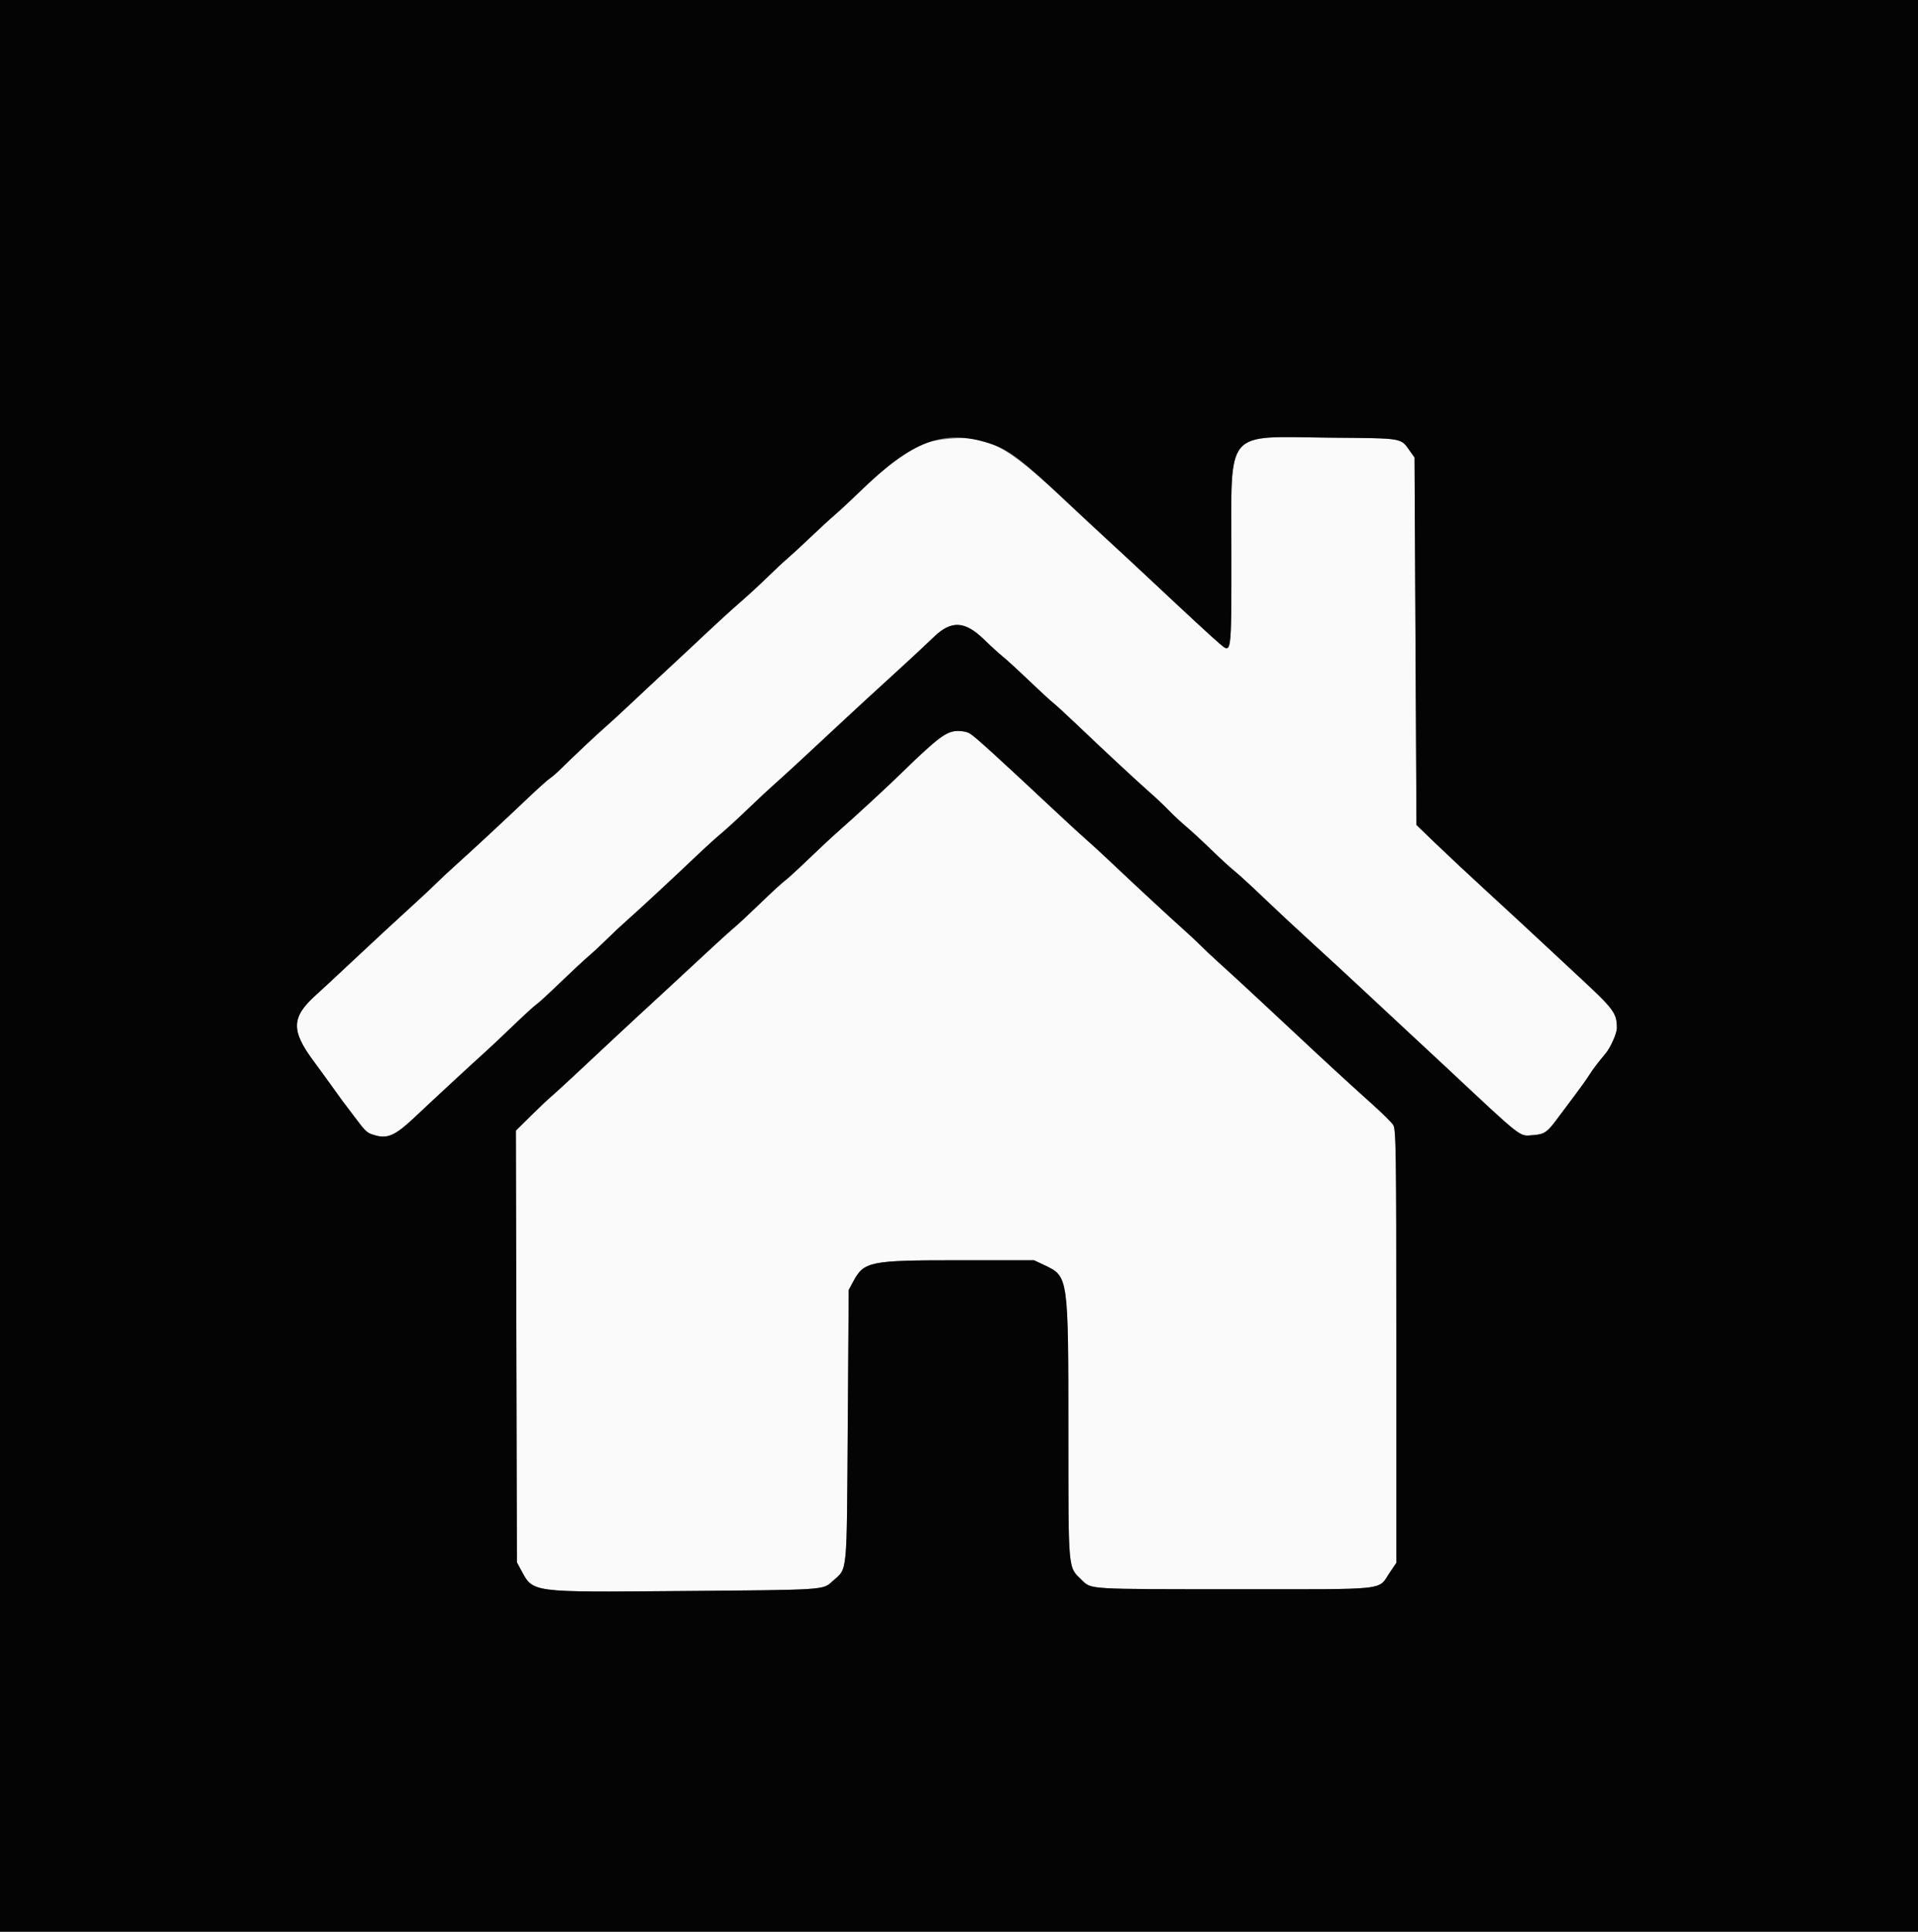 <svg id="svg" xmlns="http://www.w3.org/2000/svg" xmlns:xlink="http://www.w3.org/1999/xlink" width="400" height="402.867" viewBox="0, 0, 400,402.867" version="1.1"><rect x="0" y="0" width="400" height="402.867" fill="#808080" stroke="none"/><g id="svgg"><path id="path0" d="M196.559 91.643 C 191.027 92.335,187.473 94.587,179.171 102.663 C 177.504 104.284,175.254 106.373,174.171 107.305 C 173.087 108.237,170.760 110.376,169.000 112.059 C 167.240 113.741,165.091 115.721,164.225 116.459 C 163.360 117.196,161.459 118.970,160.002 120.400 C 158.546 121.830,156.014 124.161,154.377 125.580 C 152.740 126.998,149.771 129.698,147.781 131.580 C 145.790 133.461,142.116 136.890,139.616 139.200 C 137.117 141.510,133.435 144.947,131.436 146.837 C 129.436 148.727,126.990 150.972,126.000 151.826 C 124.506 153.114,119.793 157.554,116.263 161.000 C 115.812 161.440,115.041 162.075,114.549 162.410 C 114.057 162.746,111.868 164.726,109.684 166.810 C 105.277 171.016,98.179 177.602,94.800 180.622 C 93.590 181.703,91.870 183.310,90.977 184.194 C 90.084 185.077,88.374 186.688,87.177 187.772 C 84.068 190.590,76.507 197.591,72.030 201.800 C 69.923 203.780,67.107 206.390,65.772 207.600 C 60.759 212.141,60.685 214.918,65.408 221.285 C 66.504 222.762,68.207 225.102,69.194 226.485 C 70.181 227.868,71.125 229.180,71.293 229.400 C 71.461 229.620,72.617 231.150,73.861 232.800 C 76.431 236.207,76.490 236.259,78.413 236.792 C 80.868 237.473,82.572 236.676,86.393 233.061 C 90.104 229.550,98.808 221.501,101.375 219.208 C 102.242 218.433,104.822 216.000,107.109 213.800 C 109.396 211.600,111.530 209.652,111.850 209.471 C 112.170 209.290,114.360 207.283,116.716 205.011 C 119.072 202.739,121.810 200.191,122.800 199.348 C 123.790 198.505,125.507 196.912,126.616 195.808 C 127.725 194.704,129.435 193.096,130.416 192.236 C 132.711 190.224,140.791 182.733,145.185 178.544 C 147.063 176.754,149.410 174.622,150.400 173.806 C 151.390 172.991,153.914 170.676,156.009 168.662 C 158.104 166.648,160.577 164.340,161.504 163.534 C 163.181 162.076,169.037 156.672,176.388 149.800 C 178.507 147.820,183.007 143.680,186.390 140.600 C 189.773 137.520,193.499 134.063,194.669 132.918 C 198.346 129.323,201.169 129.431,205.177 133.318 C 206.620 134.717,208.430 136.364,209.200 136.977 C 209.970 137.591,212.411 139.827,214.624 141.946 C 216.838 144.066,219.088 146.139,219.624 146.554 C 220.161 146.969,222.318 148.949,224.417 150.954 C 229.728 156.028,237.386 163.142,239.949 165.384 C 241.131 166.418,242.841 168.039,243.749 168.987 C 244.657 169.934,246.300 171.466,247.400 172.391 C 248.500 173.315,250.872 175.505,252.671 177.256 C 254.470 179.008,256.630 180.986,257.471 181.652 C 258.312 182.318,261.001 184.784,263.447 187.132 C 265.893 189.479,270.562 193.830,273.823 196.800 C 277.083 199.770,281.476 203.820,283.583 205.800 C 285.691 207.780,289.556 211.380,292.172 213.800 C 294.788 216.220,298.949 220.090,301.419 222.400 C 317.900 237.814,316.762 236.922,319.684 236.714 C 322.100 236.542,322.692 236.133,324.904 233.108 C 325.430 232.388,326.927 230.391,328.230 228.669 C 329.534 226.947,330.960 224.952,331.400 224.236 C 332.100 223.097,333.182 221.670,334.906 219.610 C 335.867 218.462,337.200 215.451,337.198 214.432 C 337.191 211.222,336.671 210.524,328.989 203.400 C 326.379 200.980,322.511 197.380,320.393 195.400 C 318.275 193.420,313.599 189.100,310.002 185.800 C 306.404 182.500,301.647 178.052,299.430 175.915 L 295.400 172.030 295.200 133.715 L 295.000 95.400 294.143 94.200 C 292.024 91.232,293.061 91.415,277.497 91.268 C 255.066 91.057,256.821 88.965,256.809 115.913 C 256.799 136.856,256.870 136.339,254.306 134.183 C 252.948 133.041,247.355 127.871,240.043 121.000 C 237.702 118.800,233.728 115.110,231.212 112.800 C 228.696 110.490,224.919 106.978,222.819 104.996 C 209.486 92.414,205.718 90.498,196.559 91.643 M197.342 152.914 C 196.267 153.523,191.897 157.383,188.414 160.800 C 185.418 163.739,178.191 170.420,174.835 173.353 C 173.606 174.428,170.797 177.043,168.594 179.164 C 166.391 181.286,164.183 183.307,163.686 183.655 C 163.190 184.002,160.941 186.067,158.688 188.243 C 156.436 190.420,153.946 192.740,153.156 193.400 C 151.852 194.489,149.077 197.036,138.778 206.600 C 136.883 208.360,134.448 210.605,133.366 211.589 C 132.285 212.573,129.865 214.823,127.989 216.589 C 121.868 222.351,115.821 227.951,114.800 228.801 C 114.250 229.259,112.402 231.013,110.693 232.700 L 107.587 235.767 107.693 280.784 L 107.800 325.800 108.666 327.400 C 111.234 332.146,110.429 332.039,141.672 331.782 C 172.632 331.526,171.559 331.596,173.662 329.697 C 176.796 326.865,176.577 329.125,176.800 297.400 L 177.000 269.000 177.896 267.323 C 180.197 263.019,181.249 262.805,200.125 262.802 L 215.650 262.800 217.844 263.838 C 222.808 266.186,222.798 266.119,222.809 298.555 C 222.819 328.066,222.690 326.654,225.631 329.515 C 227.623 331.453,226.727 331.400,257.671 331.400 C 290.305 331.400,287.245 331.739,289.900 327.826 L 291.200 325.910 291.200 280.741 C 291.200 239.658,291.141 235.482,290.548 234.576 C 290.189 234.029,288.254 232.112,286.248 230.317 C 281.674 226.224,275.178 220.247,269.384 214.800 C 264.128 209.859,257.098 203.354,254.010 200.572 C 252.805 199.488,251.185 197.961,250.410 197.180 C 249.634 196.398,247.920 194.800,246.600 193.629 C 244.099 191.408,236.962 184.790,231.423 179.554 C 229.650 177.878,227.490 175.898,226.623 175.154 C 225.755 174.409,223.127 172.000,220.782 169.800 C 215.272 164.631,206.584 156.591,204.573 154.800 C 202.307 152.783,201.593 152.428,199.800 152.428 C 198.920 152.428,197.814 152.647,197.342 152.914 " stroke="none" fill="#fafafa" fill-rule="evenodd"></path><path id="path1" d="M0.000 201.400 L 0.000 402.800 200.000 402.800 L 400.000 402.800 400.000 201.400 L 400.000 0.000 200.000 0.000 L 0.000 0.000 0.000 201.400 M206.400 92.476 C 210.398 93.766,213.110 95.834,222.819 104.996 C 224.919 106.978,228.696 110.490,231.212 112.800 C 233.728 115.110,237.702 118.800,240.043 121.000 C 247.355 127.871,252.948 133.041,254.306 134.183 C 256.870 136.339,256.799 136.856,256.809 115.913 C 256.821 88.965,255.066 91.057,277.497 91.268 C 293.061 91.415,292.024 91.232,294.143 94.200 L 295.000 95.400 295.200 133.715 L 295.400 172.030 299.430 175.915 C 301.647 178.052,306.404 182.500,310.002 185.800 C 313.599 189.100,318.275 193.420,320.393 195.400 C 322.511 197.380,326.379 200.980,328.989 203.400 C 336.671 210.524,337.191 211.222,337.198 214.432 C 337.200 215.451,335.867 218.462,334.906 219.610 C 333.182 221.670,332.100 223.097,331.400 224.236 C 330.960 224.952,329.534 226.947,328.230 228.669 C 326.927 230.391,325.430 232.388,324.904 233.108 C 322.692 236.133,322.100 236.542,319.684 236.714 C 316.762 236.922,317.900 237.814,301.419 222.400 C 298.949 220.090,294.788 216.220,292.172 213.800 C 289.556 211.380,285.691 207.780,283.583 205.800 C 281.476 203.820,277.083 199.770,273.823 196.800 C 270.562 193.830,265.893 189.479,263.447 187.132 C 261.001 184.784,258.312 182.318,257.471 181.652 C 256.630 180.986,254.470 179.008,252.671 177.256 C 250.872 175.505,248.500 173.315,247.400 172.391 C 246.300 171.466,244.657 169.934,243.749 168.987 C 242.841 168.039,241.131 166.418,239.949 165.384 C 237.386 163.142,229.728 156.028,224.417 150.954 C 222.318 148.949,220.161 146.969,219.624 146.554 C 219.088 146.139,216.838 144.066,214.624 141.946 C 212.411 139.827,209.970 137.591,209.200 136.977 C 208.430 136.364,206.620 134.717,205.177 133.318 C 201.169 129.431,198.346 129.323,194.669 132.918 C 193.499 134.063,189.773 137.520,186.390 140.600 C 183.007 143.680,178.507 147.820,176.388 149.800 C 169.037 156.672,163.181 162.076,161.504 163.534 C 160.577 164.340,158.104 166.648,156.009 168.662 C 153.914 170.676,151.390 172.991,150.400 173.806 C 149.410 174.622,147.063 176.754,145.185 178.544 C 140.791 182.733,132.711 190.224,130.416 192.236 C 129.435 193.096,127.725 194.704,126.616 195.808 C 125.507 196.912,123.790 198.505,122.800 199.348 C 121.810 200.191,119.072 202.739,116.716 205.011 C 114.360 207.283,112.170 209.290,111.850 209.471 C 111.530 209.652,109.396 211.600,107.109 213.800 C 104.822 216.000,102.242 218.433,101.375 219.208 C 98.808 221.501,90.104 229.550,86.393 233.061 C 82.572 236.676,80.868 237.473,78.413 236.792 C 76.490 236.259,76.431 236.207,73.861 232.800 C 72.617 231.150,71.461 229.620,71.293 229.400 C 71.125 229.180,70.181 227.868,69.194 226.485 C 68.207 225.102,66.504 222.762,65.408 221.285 C 60.685 214.918,60.759 212.141,65.772 207.600 C 67.107 206.390,69.923 203.780,72.030 201.800 C 76.507 197.591,84.068 190.590,87.177 187.772 C 88.374 186.688,90.084 185.077,90.977 184.194 C 91.870 183.310,93.590 181.703,94.800 180.622 C 98.179 177.602,105.277 171.016,109.684 166.810 C 111.868 164.726,114.057 162.746,114.549 162.410 C 115.041 162.075,115.812 161.440,116.263 161.000 C 119.793 157.554,124.506 153.114,126.000 151.826 C 126.990 150.972,129.436 148.727,131.436 146.837 C 133.435 144.947,137.117 141.510,139.616 139.200 C 142.116 136.890,145.790 133.461,147.781 131.580 C 149.771 129.698,152.740 126.998,154.377 125.580 C 156.014 124.161,158.546 121.830,160.002 120.400 C 161.459 118.970,163.360 117.196,164.225 116.459 C 165.091 115.721,167.240 113.741,169.000 112.059 C 170.760 110.376,173.087 108.237,174.171 107.305 C 175.254 106.373,177.504 104.284,179.171 102.663 C 190.330 91.808,196.814 89.382,206.400 92.476 M202.200 152.914 C 203.362 153.620,208.911 158.663,220.782 169.800 C 223.127 172.000,225.755 174.409,226.623 175.154 C 227.490 175.898,229.650 177.878,231.423 179.554 C 236.962 184.790,244.099 191.408,246.600 193.629 C 247.920 194.800,249.634 196.398,250.410 197.180 C 251.185 197.961,252.805 199.488,254.010 200.572 C 257.098 203.354,264.128 209.859,269.384 214.800 C 275.178 220.247,281.674 226.224,286.248 230.317 C 288.254 232.112,290.189 234.029,290.548 234.576 C 291.141 235.482,291.200 239.658,291.200 280.741 L 291.200 325.910 289.900 327.826 C 287.245 331.739,290.305 331.400,257.671 331.400 C 226.727 331.400,227.623 331.453,225.631 329.515 C 222.690 326.654,222.819 328.066,222.809 298.555 C 222.798 266.119,222.808 266.186,217.844 263.838 L 215.650 262.800 200.125 262.802 C 181.249 262.805,180.197 263.019,177.896 267.323 L 177.000 269.000 176.800 297.400 C 176.577 329.125,176.796 326.865,173.662 329.697 C 171.559 331.596,172.632 331.526,141.672 331.782 C 110.429 332.039,111.234 332.146,108.666 327.400 L 107.800 325.800 107.693 280.784 L 107.587 235.767 110.693 232.700 C 112.402 231.013,114.250 229.259,114.800 228.801 C 115.821 227.951,121.868 222.351,127.989 216.589 C 129.865 214.823,132.285 212.573,133.366 211.589 C 134.448 210.605,136.883 208.360,138.778 206.600 C 149.077 197.036,151.852 194.489,153.156 193.400 C 153.946 192.740,156.436 190.420,158.688 188.243 C 160.941 186.067,163.190 184.002,163.686 183.655 C 164.183 183.307,166.391 181.286,168.594 179.164 C 170.797 177.043,173.606 174.428,174.835 173.353 C 178.191 170.420,185.418 163.739,188.414 160.800 C 195.405 153.941,197.462 152.428,199.800 152.428 C 200.680 152.428,201.760 152.647,202.200 152.914 " stroke="none" fill="#040404" fill-rule="evenodd"></path></g></svg>
